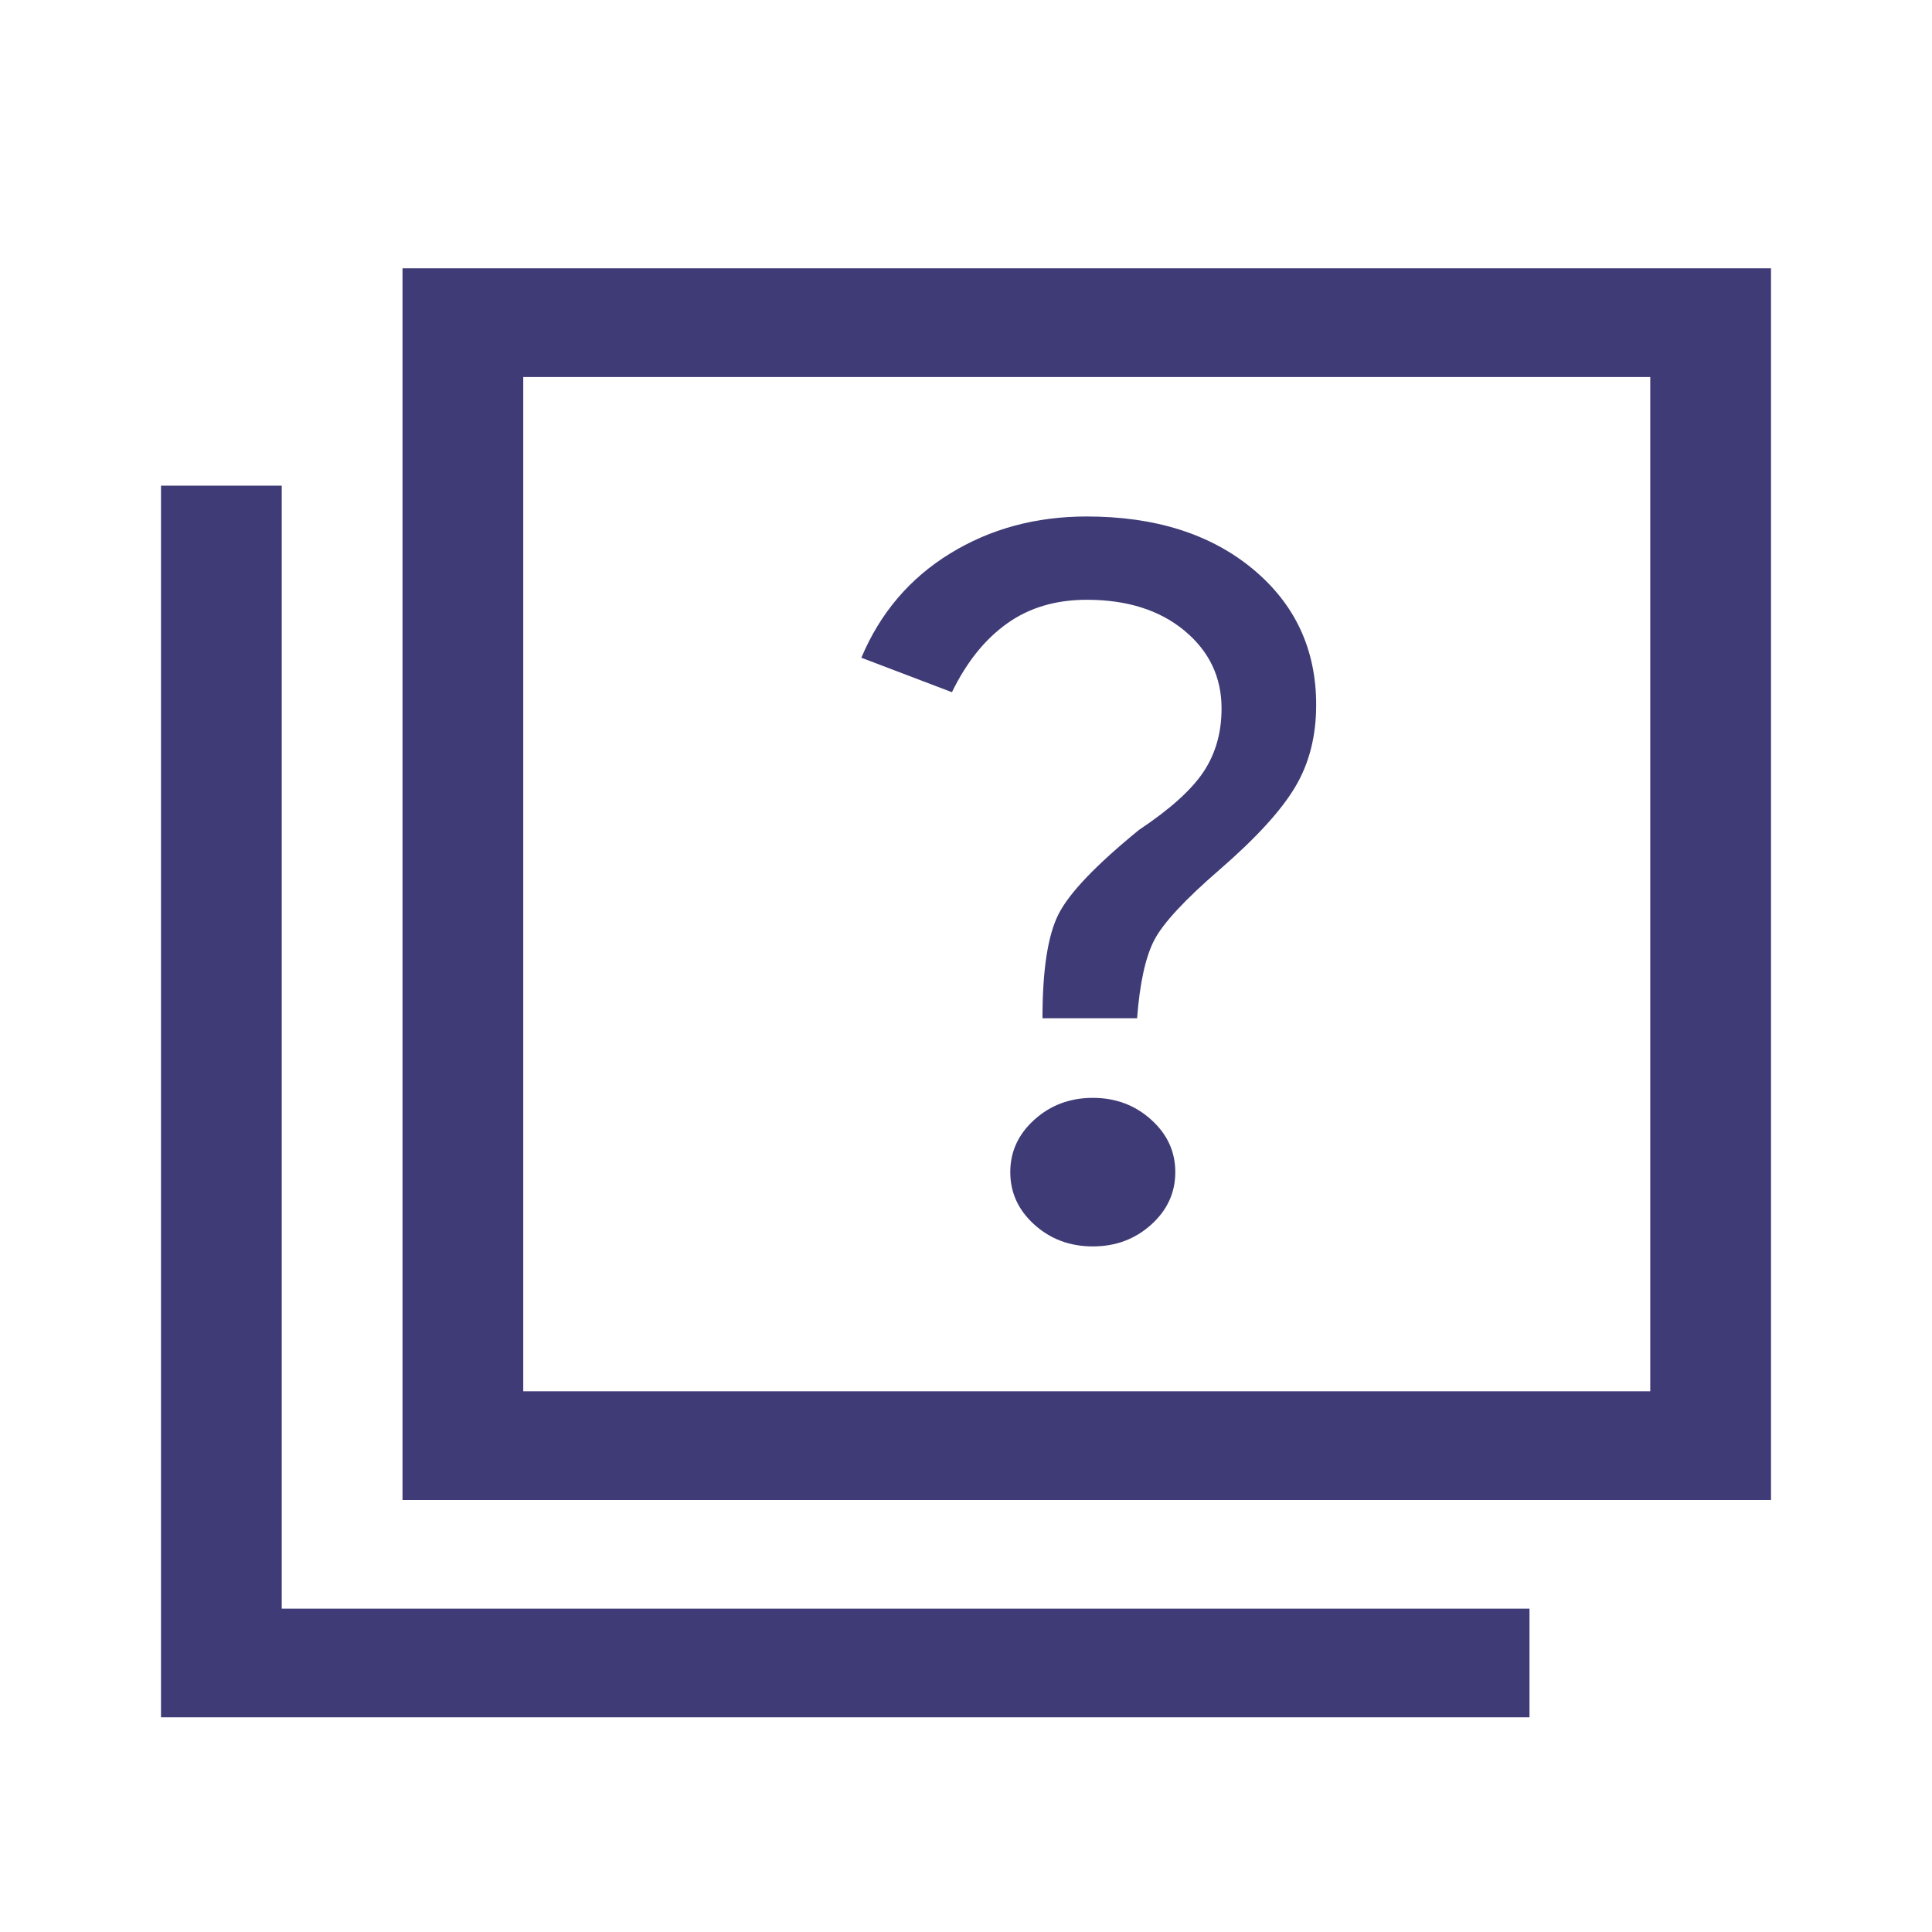 <svg width="36" height="36" viewBox="0 0 36 36" fill="none" xmlns="http://www.w3.org/2000/svg">
<path d="M19.425 18.973H21.188C21.238 18.32 21.344 17.836 21.506 17.521C21.669 17.206 22.075 16.767 22.725 16.205C23.4 15.62 23.869 15.108 24.131 14.669C24.394 14.231 24.525 13.719 24.525 13.134C24.525 12.099 24.131 11.255 23.344 10.602C22.556 9.95 21.525 9.624 20.25 9.624C19.3 9.624 18.45 9.854 17.7 10.316C16.95 10.777 16.4 11.424 16.05 12.256L17.738 12.898C18.012 12.335 18.356 11.908 18.769 11.615C19.181 11.322 19.675 11.176 20.25 11.176C21 11.176 21.606 11.367 22.069 11.75C22.531 12.133 22.762 12.616 22.762 13.201C22.762 13.651 22.65 14.045 22.425 14.383C22.2 14.72 21.8 15.08 21.225 15.463C20.425 16.115 19.925 16.638 19.725 17.032C19.525 17.426 19.425 18.073 19.425 18.973ZM20.363 23.225C20.788 23.225 21.15 23.09 21.45 22.82C21.75 22.55 21.9 22.224 21.9 21.841C21.9 21.459 21.75 21.133 21.45 20.863C21.15 20.593 20.788 20.457 20.363 20.457C19.938 20.457 19.575 20.593 19.275 20.863C18.975 21.133 18.825 21.459 18.825 21.841C18.825 22.224 18.975 22.55 19.275 22.82C19.575 23.09 19.938 23.225 20.363 23.225ZM7.5 27.95V5H33V27.95H7.5ZM9.75 25.925H30.75V7.025H9.75V25.925ZM3 32V9.05H5.25V29.975H28.5V32H3ZM9.75 25.925V7.025V25.925Z" fill="#3F3B76"/>
</svg>
